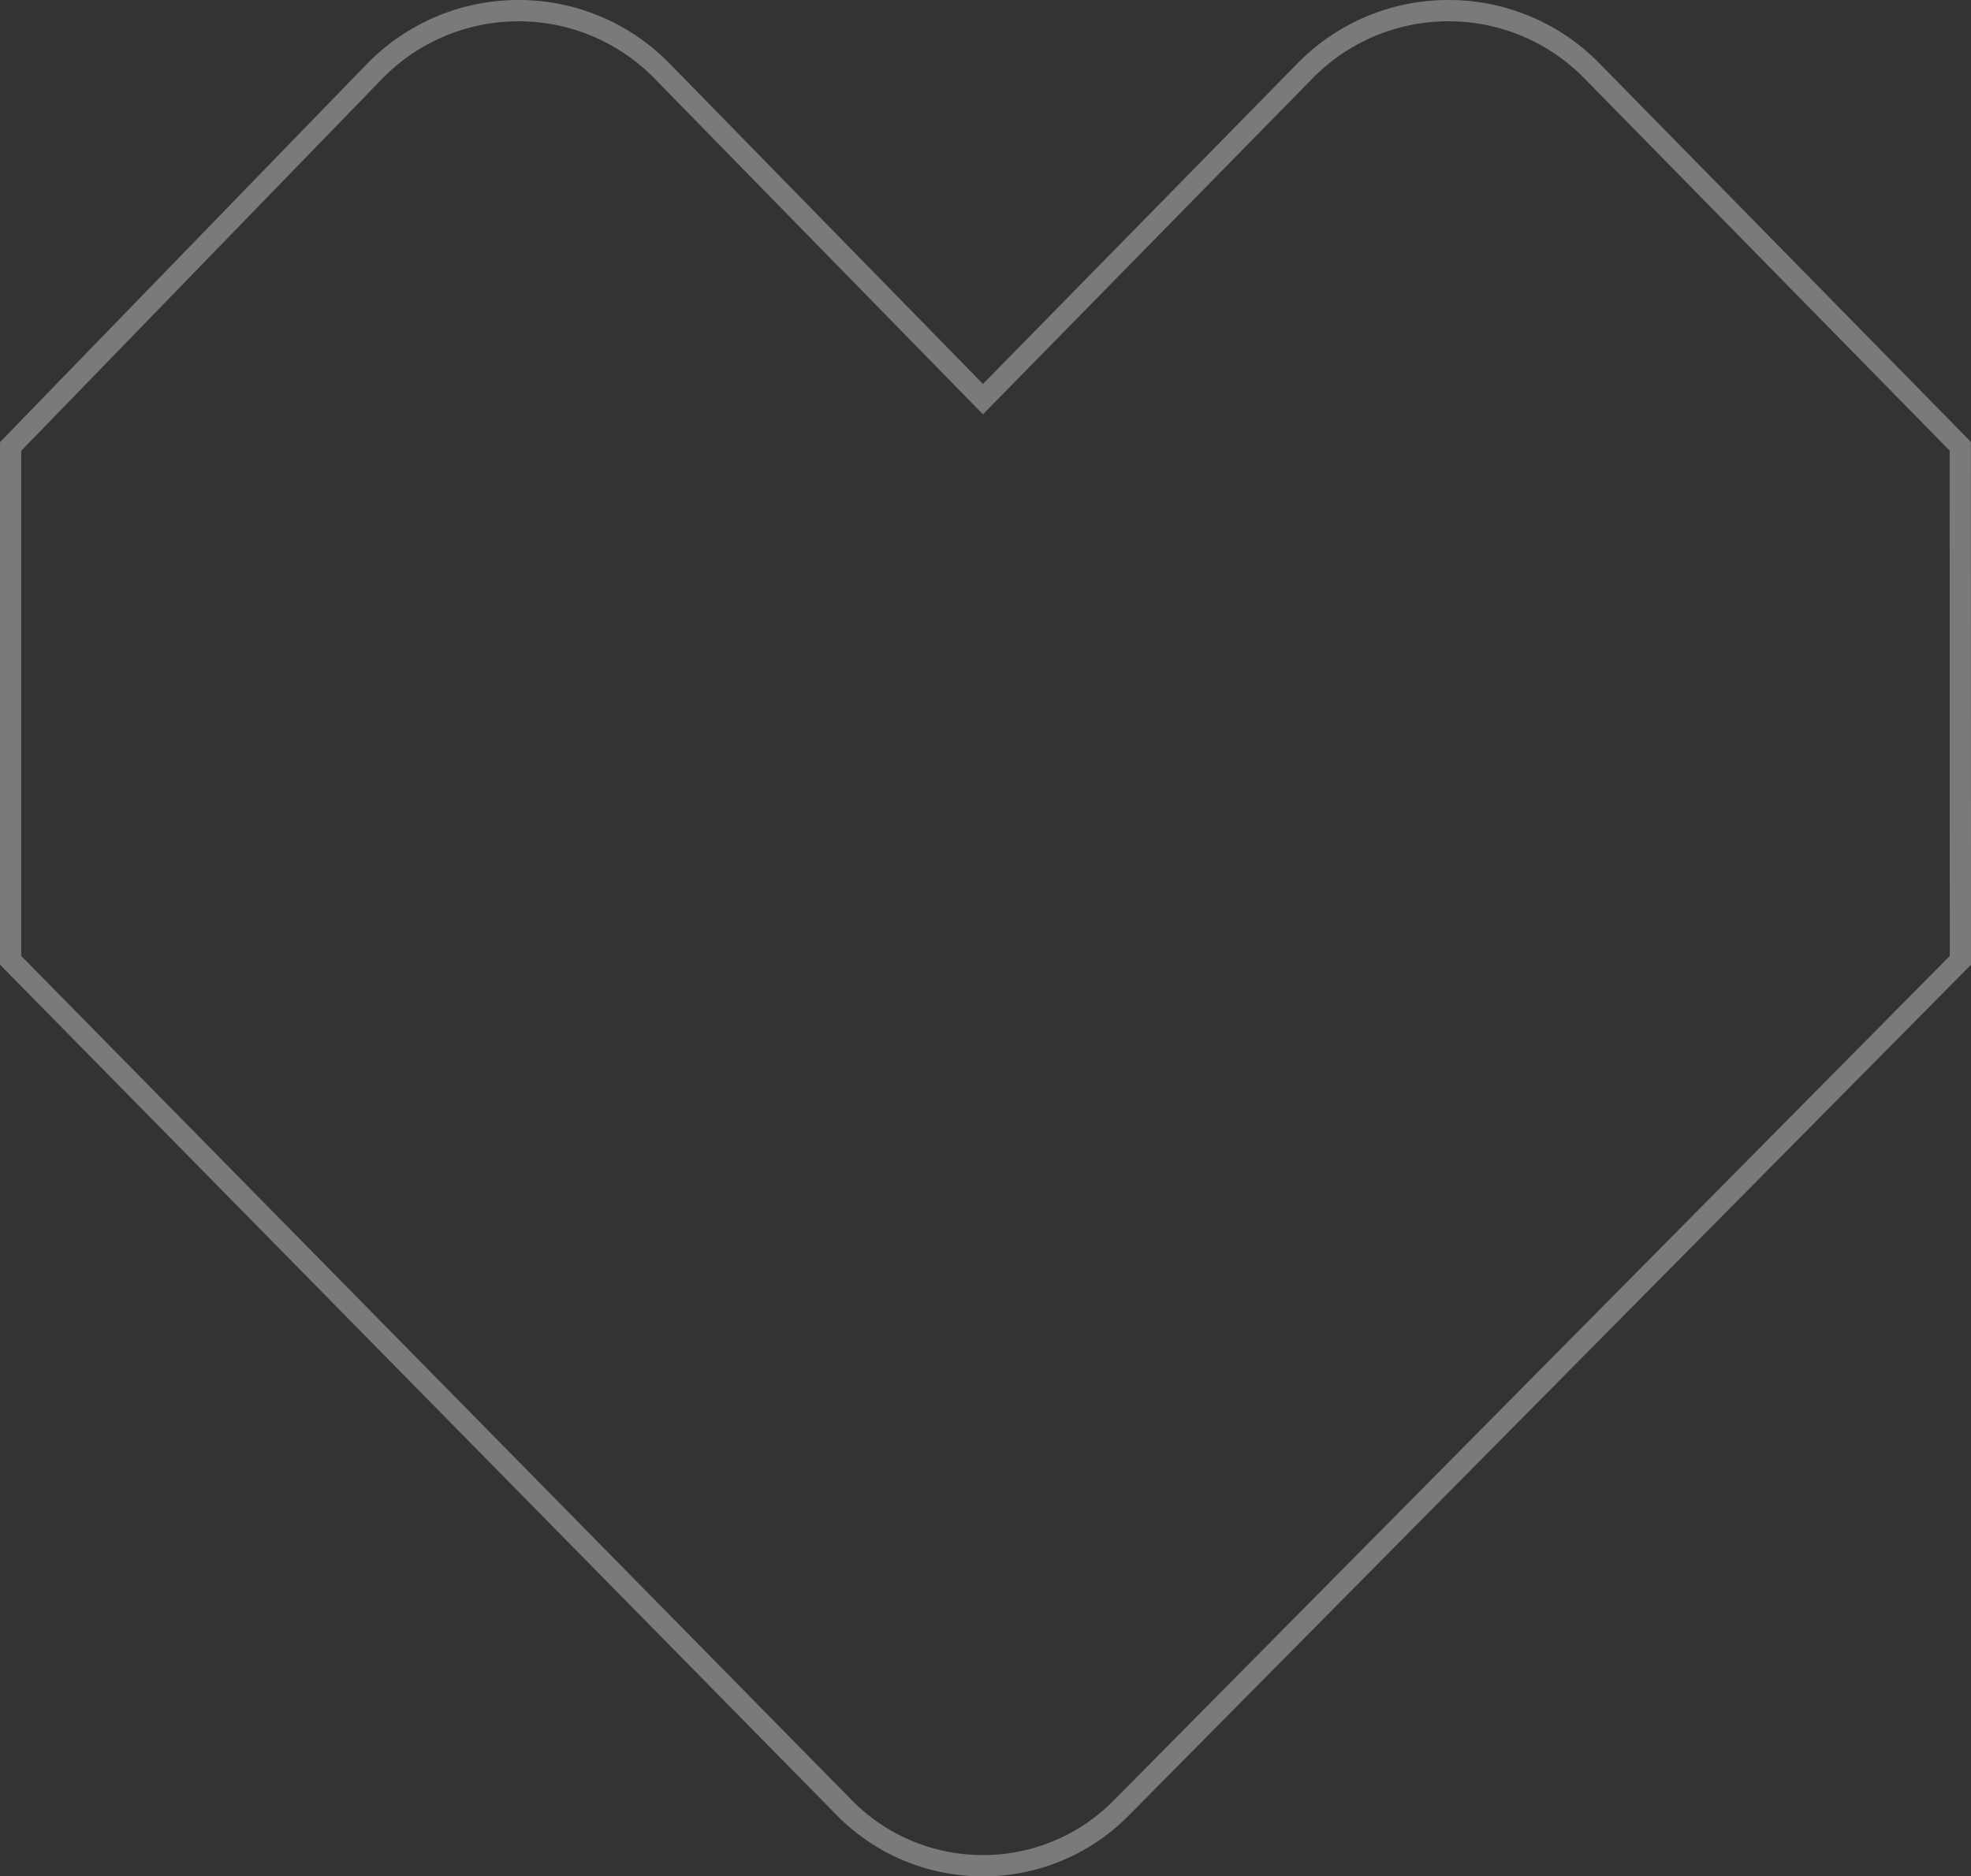 <svg xmlns="http://www.w3.org/2000/svg" width="687.896" height="655" viewBox="0 0 687.896 655">
  <rect x="0" y="0" width="687.896" height="655" fill="#333333" stroke="none"/>
  <path id="Path_107" data-name="Path 107" d="M-943.494,267.525l289.712,294.546a63.96,63.96,0,0,0,45.916,19.322,63.967,63.967,0,0,0,45.9-19.3l.009-.01,291.538-294.543-.034-176.407L-397.875-38.738a66.174,66.174,0,0,0-47.5-20A66.205,66.205,0,0,0-492.9-38.726L-607.847,78.466l-114.6-117.2a66.173,66.173,0,0,0-47.5-20h-.012a66.317,66.317,0,0,0-47.591,20.083L-943.494,91.192Zm335.628,321.3a71.3,71.3,0,0,1-51.19-21.533L-950.9,270.575V88.174l6.283-6.481L-822.846-43.856a73.692,73.692,0,0,1,52.883-22.313h.012A73.512,73.512,0,0,1-717.17-43.952l109.329,111.81,109.663-111.8a73.547,73.547,0,0,1,52.8-22.226A73.519,73.519,0,0,1-392.6-43.959L-263.042,88.08l.034,182.519-6.447,6.516L-556.7,567.322a71.3,71.3,0,0,1-51.166,21.506" transform="translate(950.904 66.172)" fill="#fff" opacity="0.35"/>
</svg>
